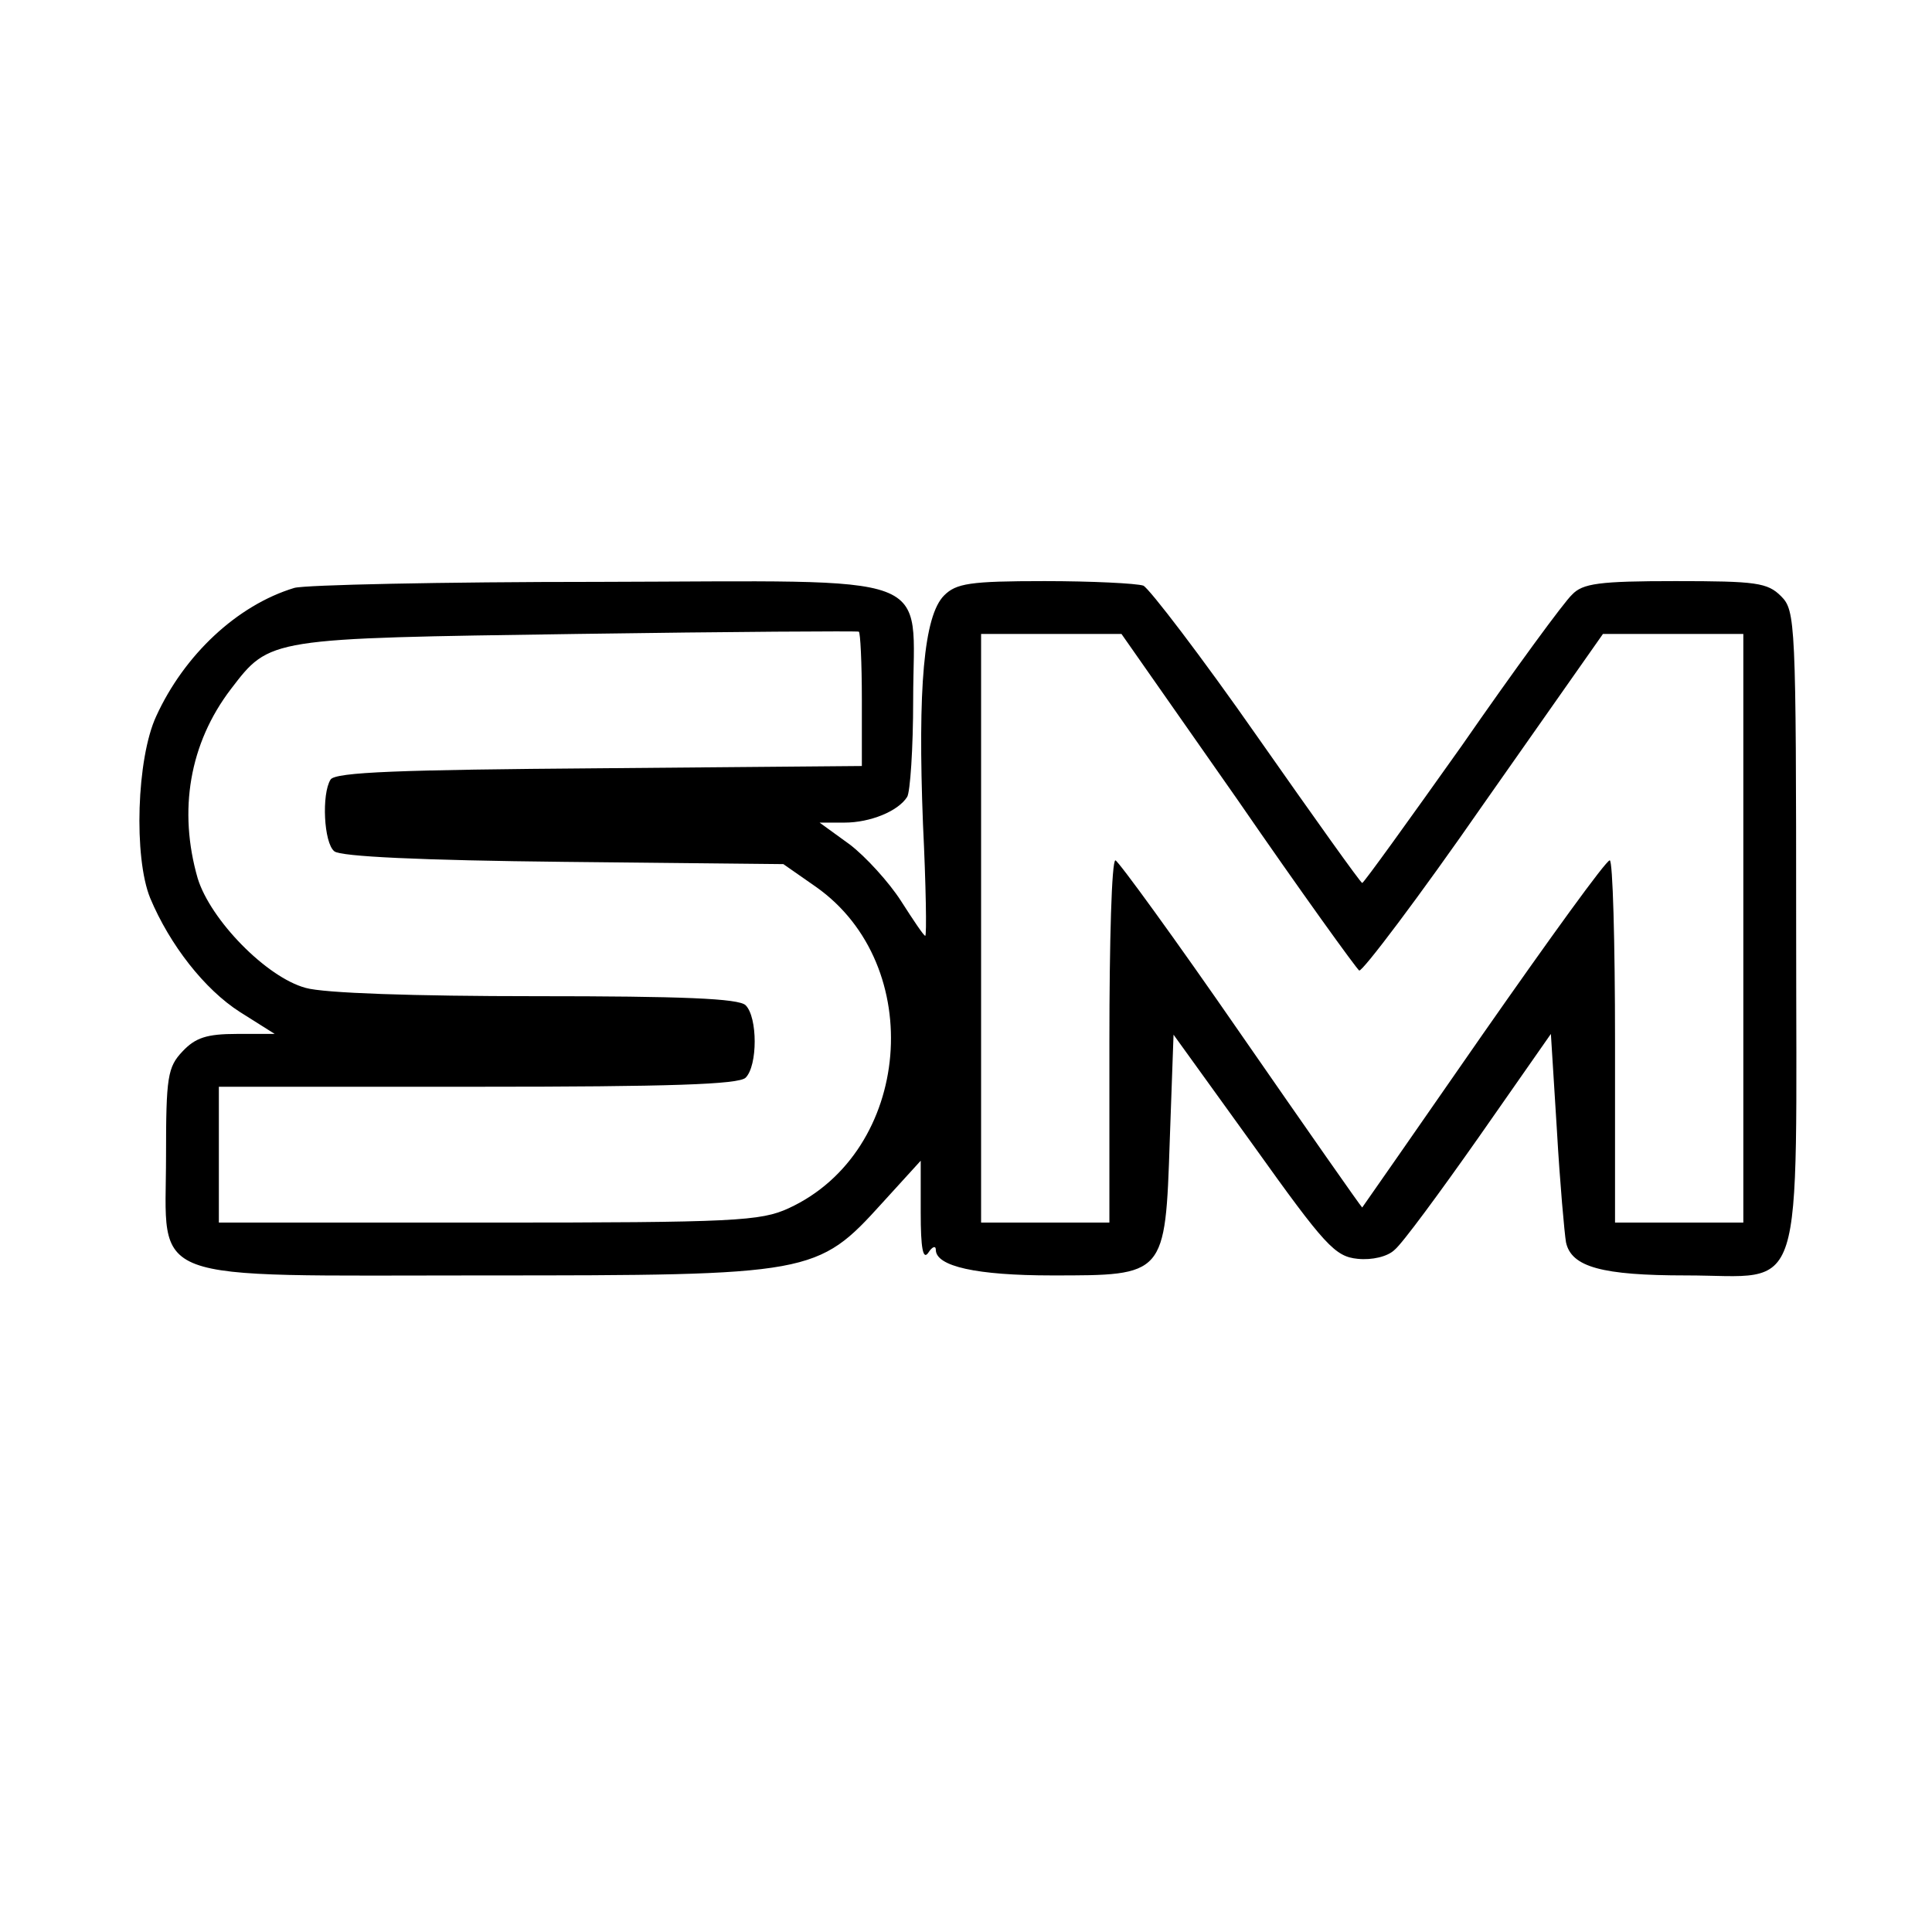 <?xml version="1.0" standalone="no"?>
<!DOCTYPE svg PUBLIC "-//W3C//DTD SVG 20010904//EN"
 "http://www.w3.org/TR/2001/REC-SVG-20010904/DTD/svg10.dtd">
<svg version="1.0" xmlns="http://www.w3.org/2000/svg"
 width="256pt" height="256pt" viewBox="0 0 256 256"
 preserveAspectRatio="xMidYMid meet">

<g transform="translate(0,256) scale(0.1,-0.1)"
fill="#000000" stroke="none">
<path d="M390 1781 c-76 -23 -146 -89 -183 -170 -26 -56 -30 -187 -8 -241 26
-62 72 -121 119 -151 l46 -29 -50 0 c-40 0 -55 -5 -72 -23 -20 -21 -22 -34
-22 -139 0 -171 -35 -158 421 -158 435 0 442 1 528 96 l51 56 0 -69 c0 -47 3
-63 10 -53 5 8 10 10 10 4 0 -22 54 -34 154 -34 150 0 150 -1 156 179 l5 140
106 -147 c95 -133 108 -147 138 -150 19 -2 40 3 49 12 10 8 60 76 112 150 l95
136 8 -128 c4 -70 10 -136 12 -148 7 -33 48 -44 159 -44 160 0 146 -44 146
460 0 407 -1 421 -20 440 -18 18 -33 20 -140 20 -101 0 -123 -3 -137 -18 -10
-9 -76 -99 -146 -200 -71 -100 -130 -182 -132 -182 -2 0 -64 87 -139 194 -74
106 -143 196 -151 200 -9 3 -68 6 -131 6 -99 0 -117 -3 -133 -19 -27 -27 -35
-123 -28 -303 4 -82 5 -148 3 -148 -2 0 -16 21 -32 46 -16 25 -47 59 -68 75
l-40 29 33 0 c34 0 71 15 83 34 4 6 8 64 8 129 0 172 41 157 -417 156 -208 0
-389 -4 -403 -8z m752 -148 l0 -88 -348 -3 c-263 -2 -350 -5 -356 -15 -12 -19
-9 -84 5 -95 8 -7 115 -12 304 -14 l291 -3 43 -30 c148 -104 127 -351 -36
-426 -37 -17 -71 -19 -397 -19 l-358 0 0 90 0 90 343 0 c253 0 346 3 355 12
16 16 16 80 0 96 -9 9 -84 12 -278 12 -161 0 -281 4 -305 11 -52 14 -126 90
-143 145 -26 90 -11 179 44 251 52 68 49 67 459 73 204 3 372 4 373 3 2 -1 4
-41 4 -90z m498 -133 c84 -122 157 -223 161 -226 4 -2 79 97 165 221 l158 225
93 0 93 0 0 -390 0 -390 -85 0 -85 0 0 240 c0 132 -3 240 -7 240 -5 0 -80
-104 -168 -230 -88 -127 -160 -230 -160 -230 -1 0 -73 103 -161 230 -87 126
-162 229 -166 230 -5 0 -8 -108 -8 -240 l0 -240 -85 0 -85 0 0 390 0 390 93 0
93 0 154 -220z"/>
</g>
</svg>
